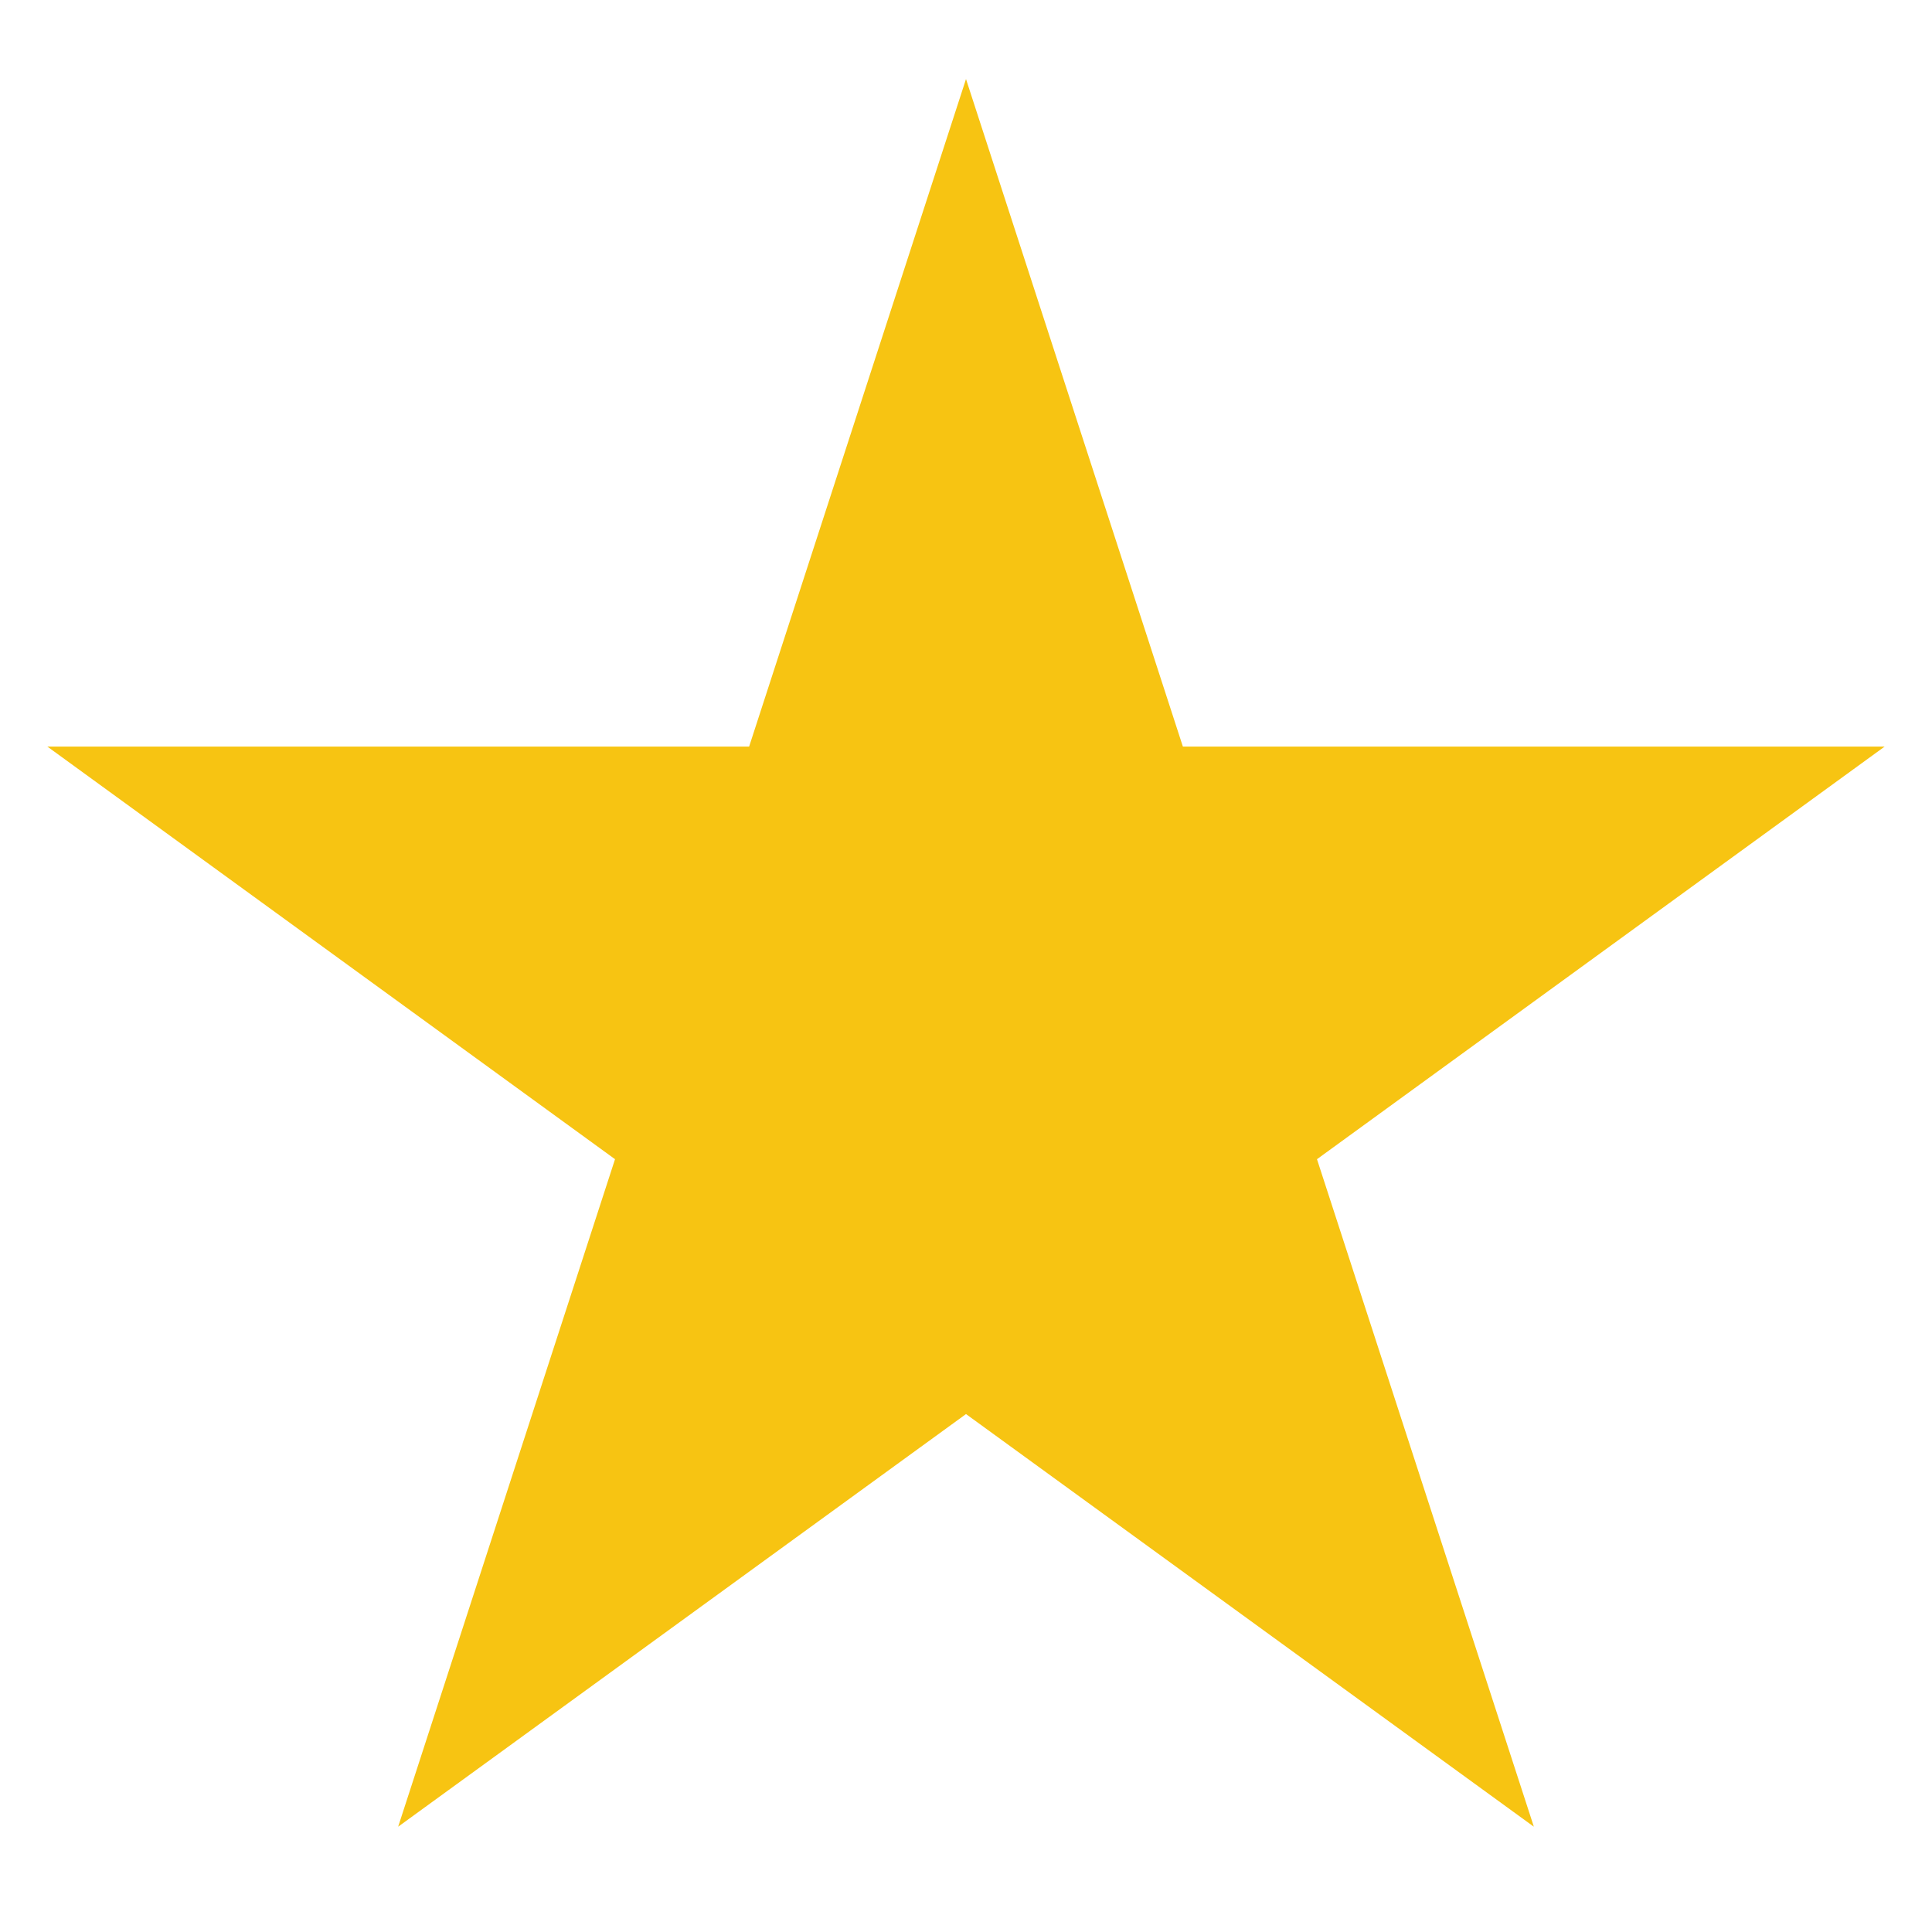 <svg width="12" height="12" viewBox="0 0 12 12" fill="none" xmlns="http://www.w3.org/2000/svg">
<path id="Star 2" d="M6 0.491L7.347 4.637H11.706L8.18 7.2L9.527 11.346L6 8.783L2.473 11.346L3.82 7.2L0.294 4.637H4.653L6 0.491Z" fill="#F7C412"/>
</svg>
